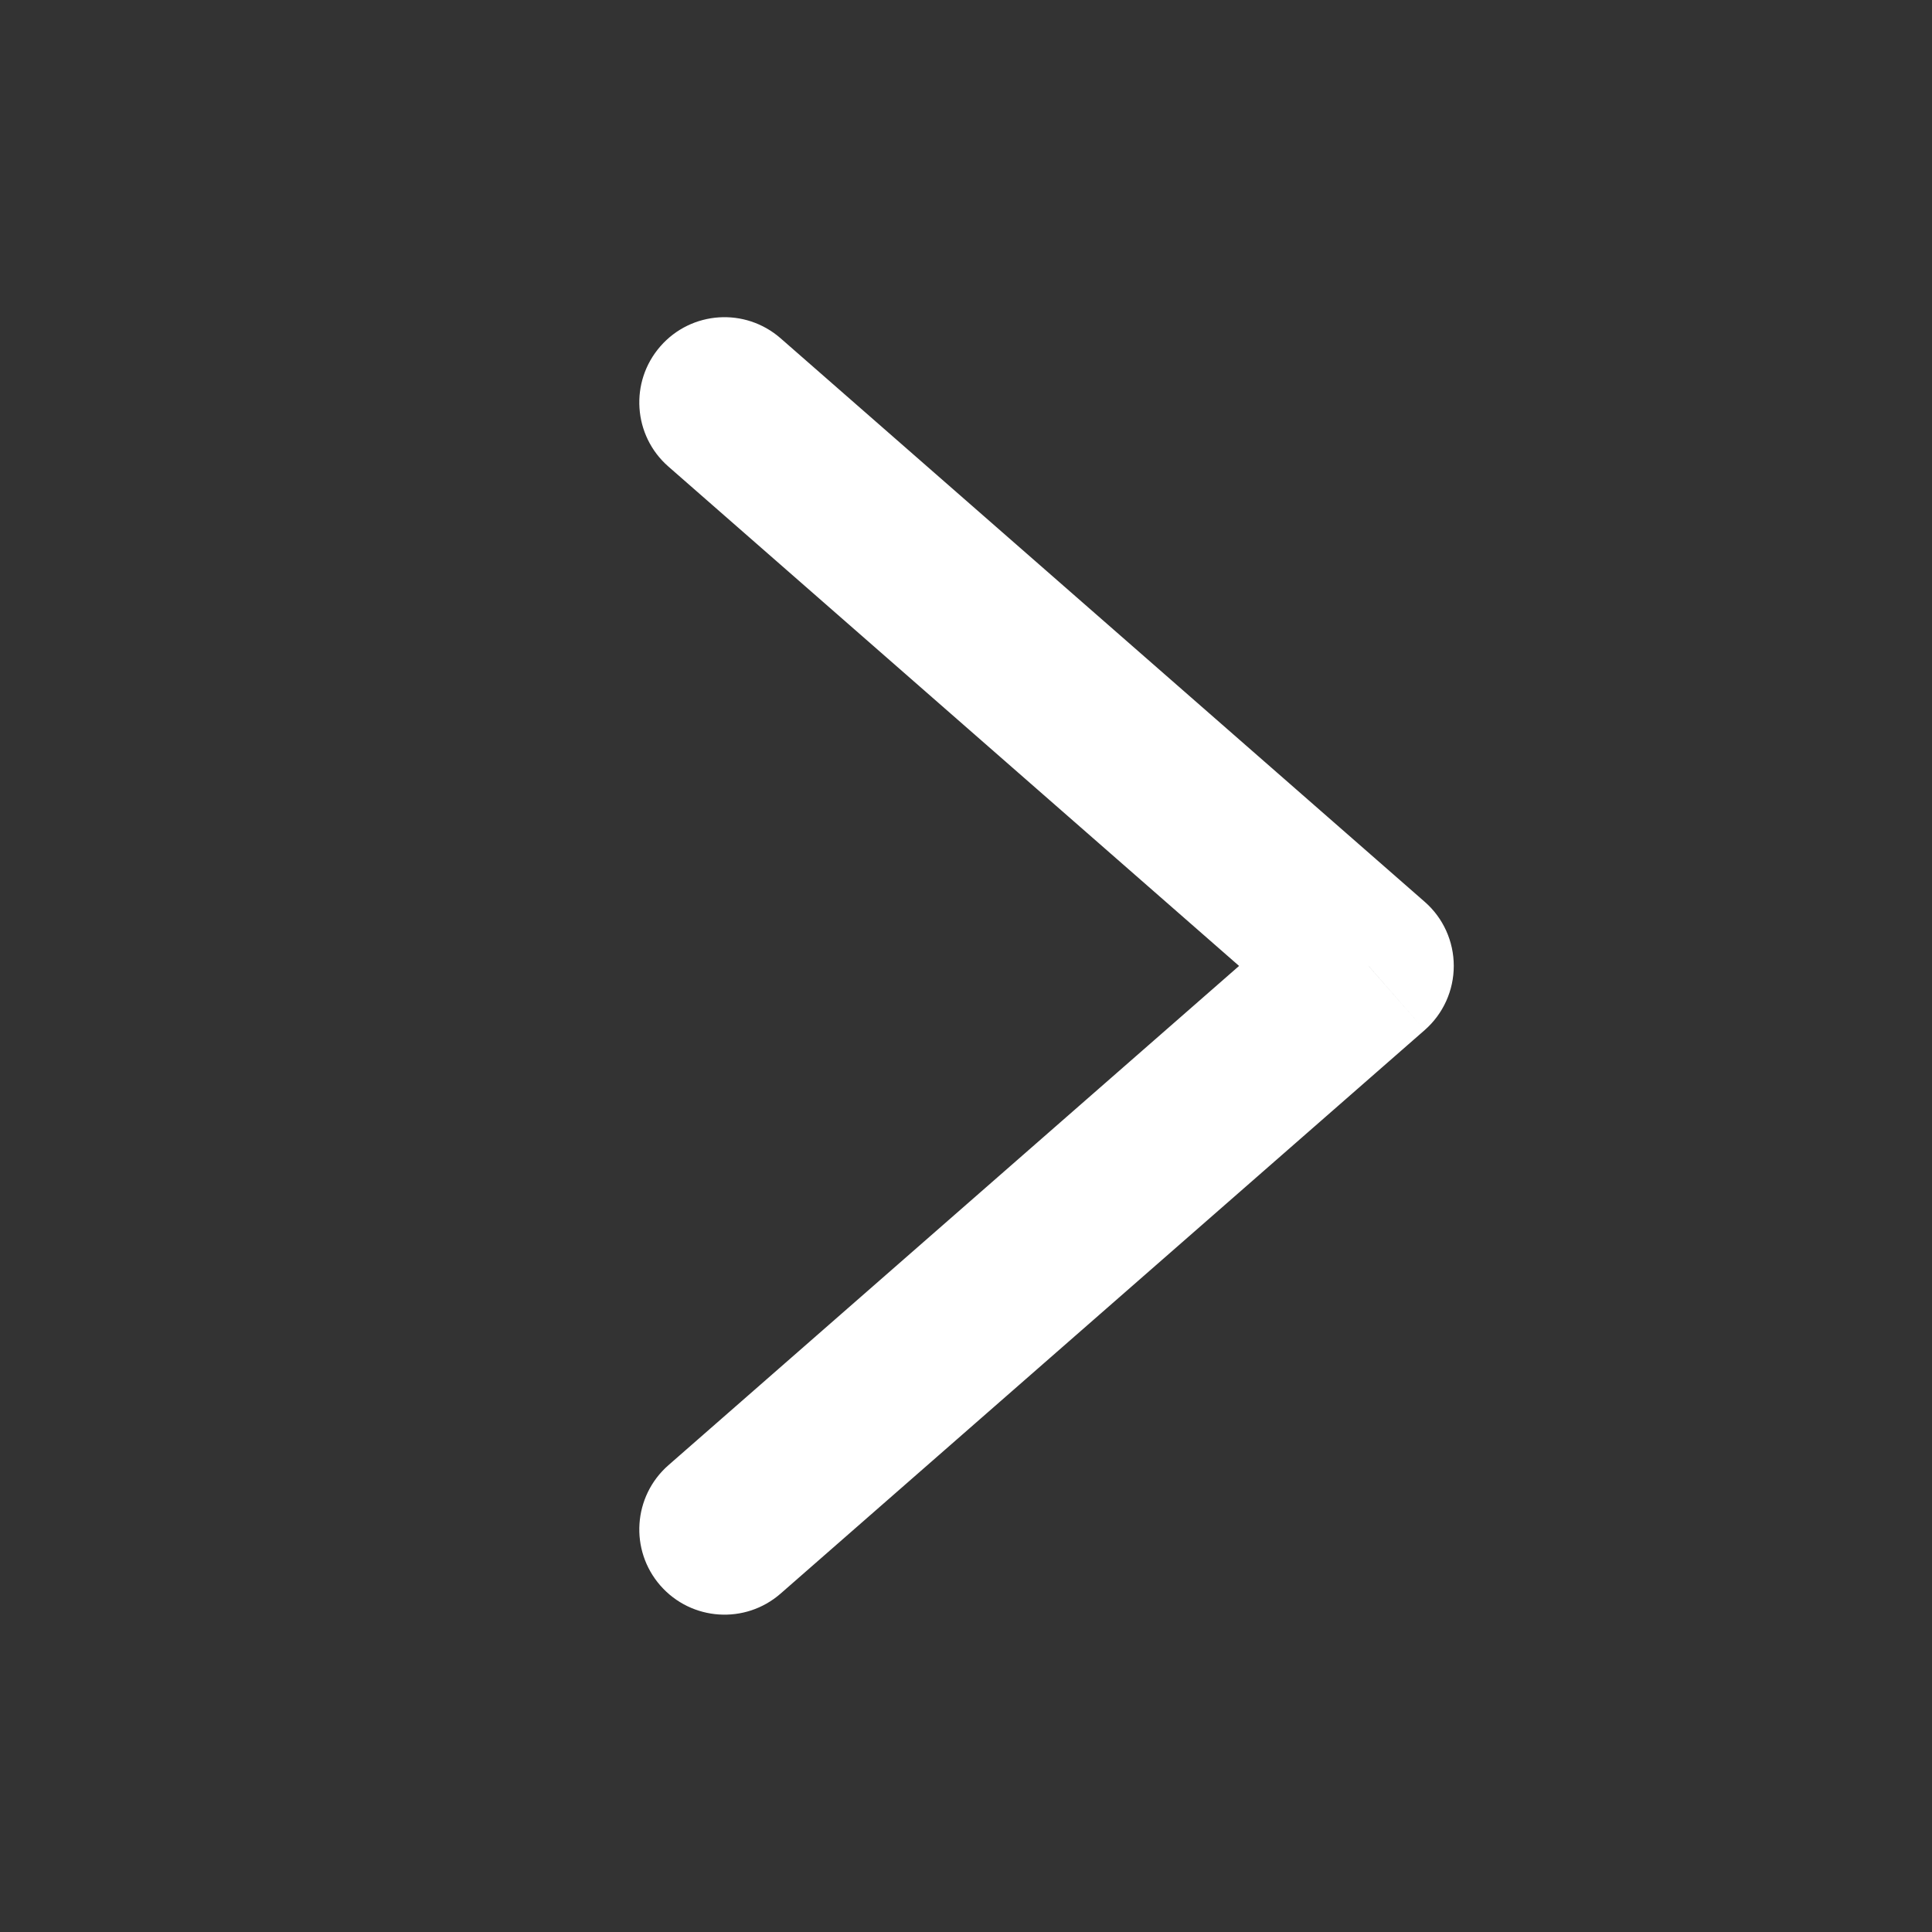 <svg width="17" height="17" viewBox="0 0 17 17" fill="none" xmlns="http://www.w3.org/2000/svg">
<rect x="0" y="0" width="17" height="17" fill="#333333" stroke="none"/>
<path d="M6.869 14.022C6.557 14.295 6.084 14.263 5.811 13.952C5.538 13.64 5.57 13.166 5.881 12.893L6.869 14.022ZM12.042 8.499L12.536 7.935C12.699 8.077 12.792 8.283 12.792 8.499C12.792 8.716 12.699 8.921 12.536 9.064L12.042 8.499ZM5.881 4.105C5.57 3.833 5.538 3.359 5.811 3.047C6.084 2.735 6.557 2.704 6.869 2.977L5.881 4.105ZM5.881 12.893L11.548 7.935L12.536 9.064L6.869 14.022L5.881 12.893ZM11.548 9.064L5.881 4.105L6.869 2.977L12.536 7.935L11.548 9.064Z" fill="white"/>
</svg>
